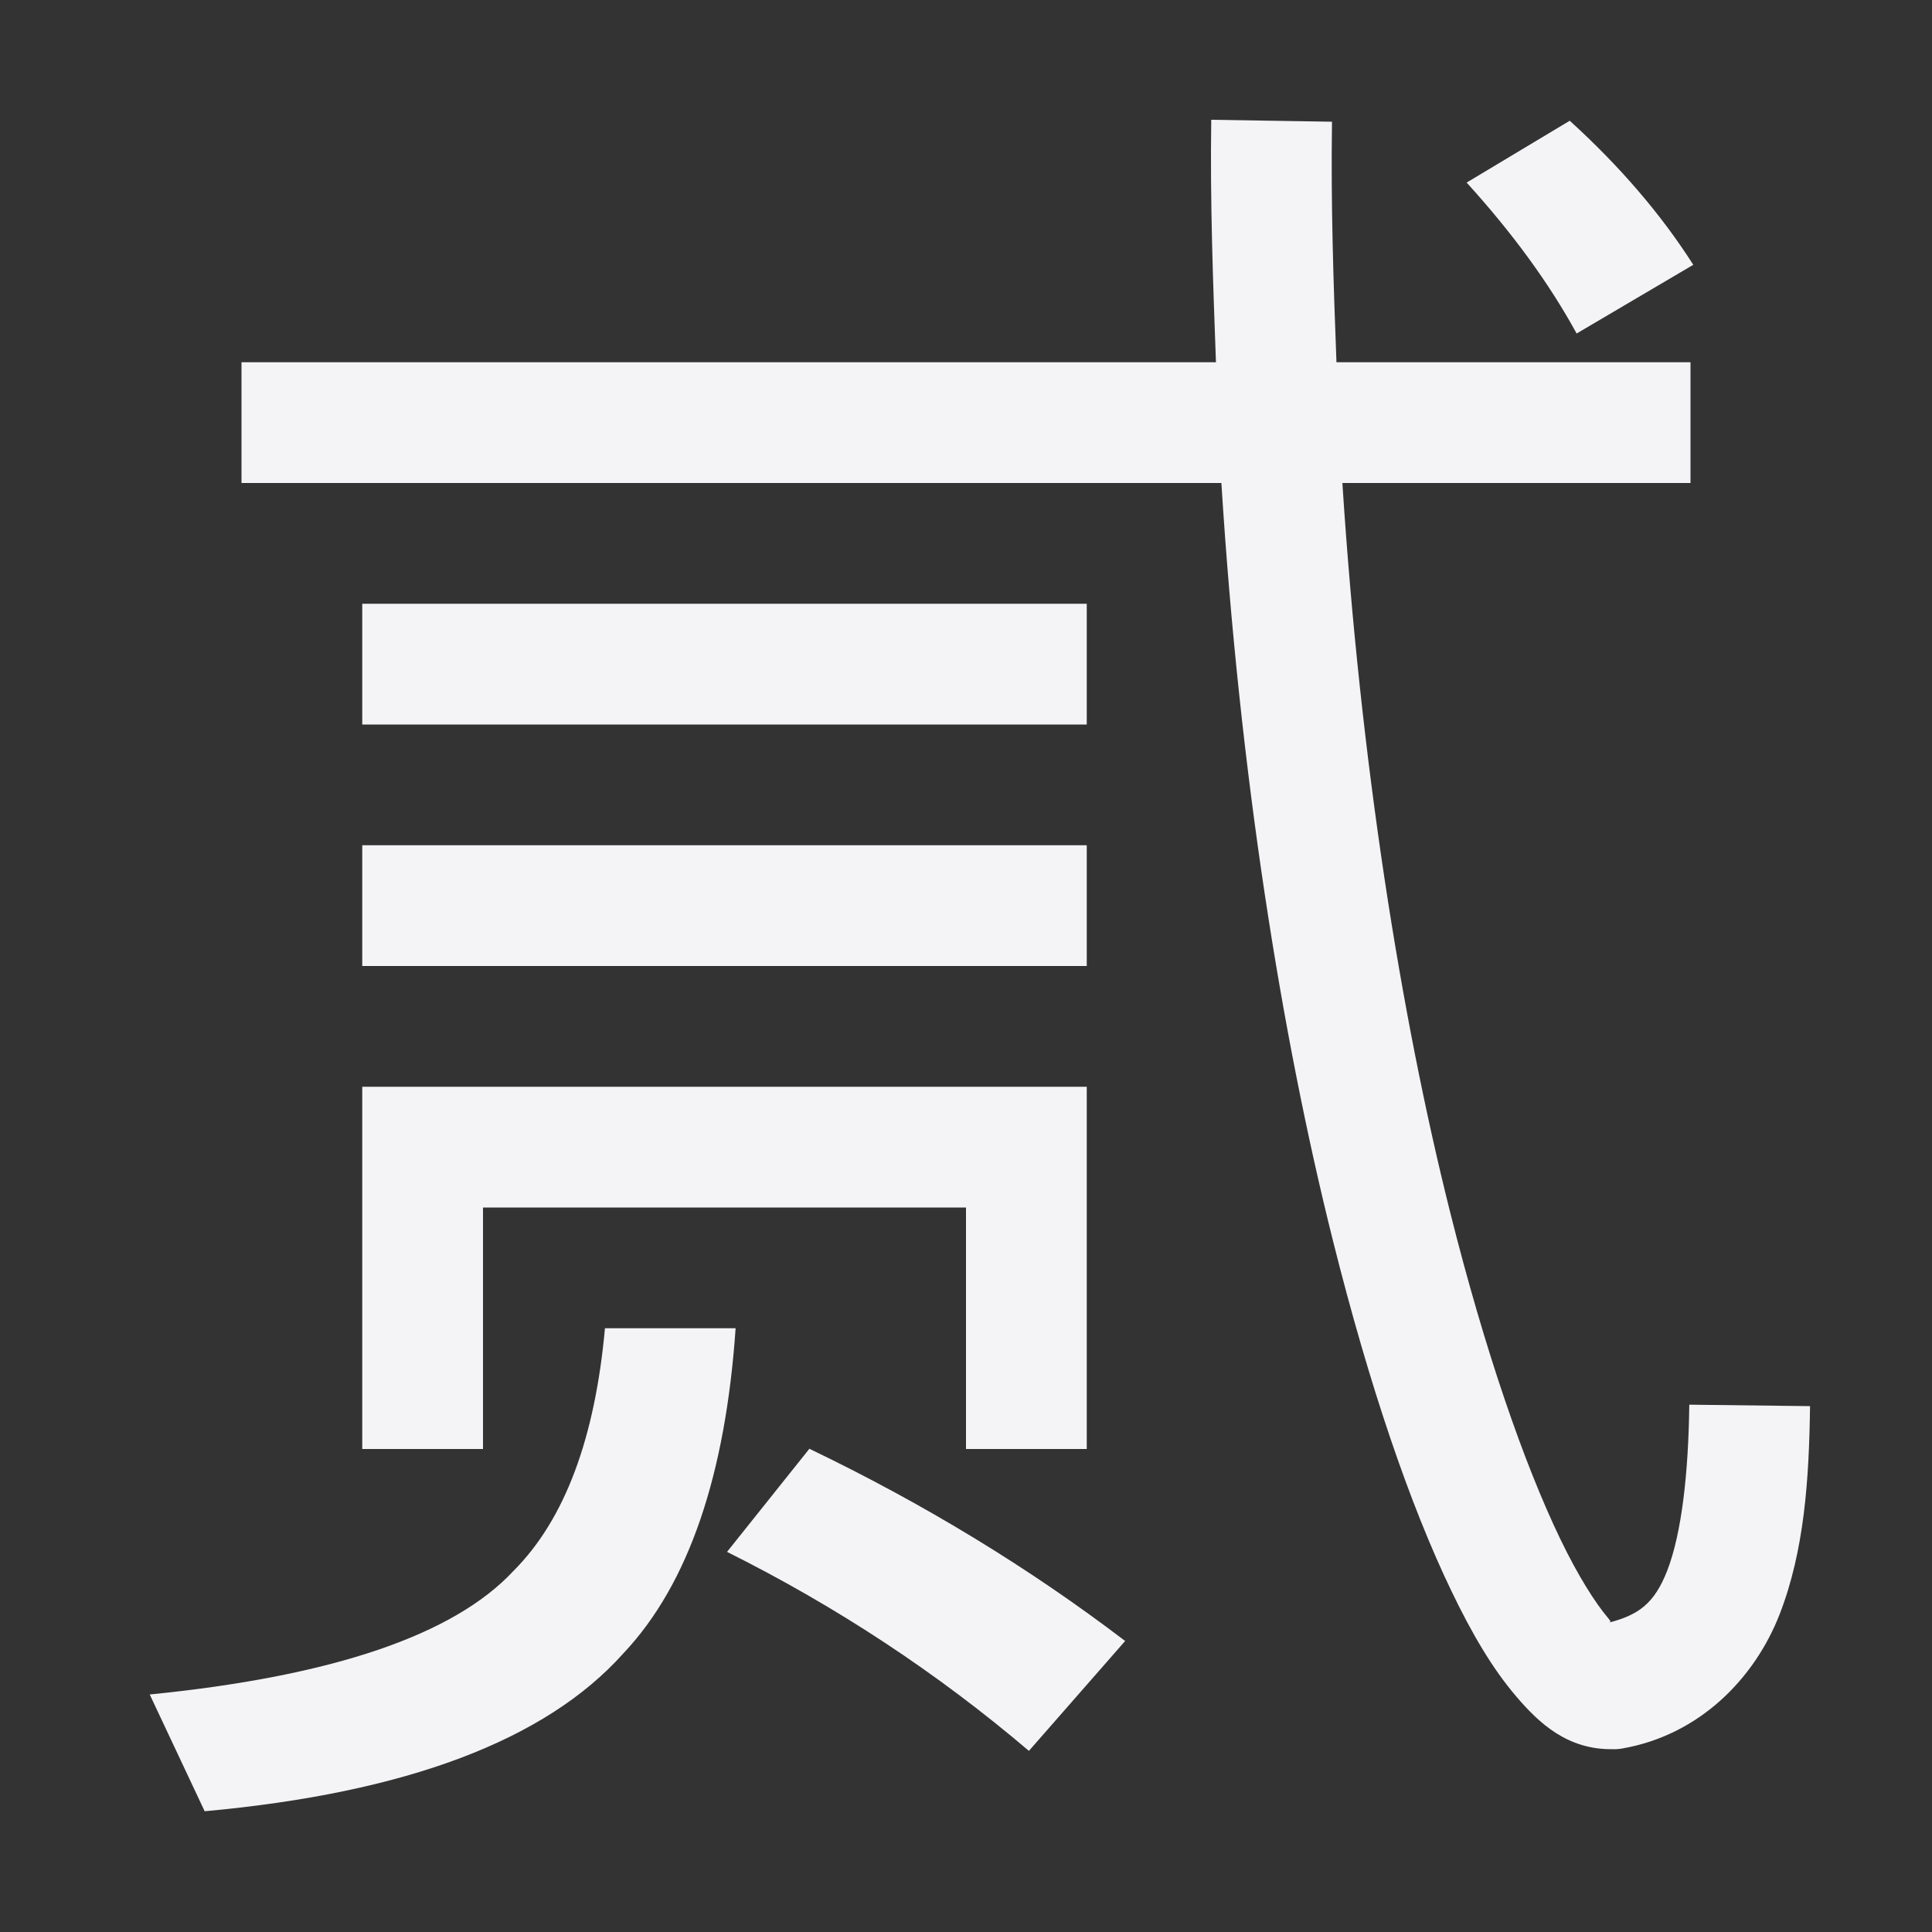 <svg xmlns="http://www.w3.org/2000/svg" style="fill-rule:evenodd;clip-rule:evenodd;stroke-linejoin:round;stroke-miterlimit:2" width="100%" height="100%" viewBox="0 0 16 16" xml:space="preserve">
 <rect x="0" y="0" width="16" height="16" fill="#333333" stroke="none"/>
 <defs>
  <style id="current-color-scheme" type="text/css">
   .ColorScheme-Text { color:#f4f4f7; } .ColorScheme-Highlight { color:#4285f4; } .ColorScheme-NeutralText { color:#ff9800; } .ColorScheme-PositiveText { color:#4caf50; } .ColorScheme-NegativeText { color:#f44336; }
  </style>
 </defs>
 <path style="fill:currentColor;" class="ColorScheme-Text" d="M5.01,11l1.082,0c-0.083,1.204 -0.384,2.115 -0.93,2.693c-0.644,0.72 -1.799,1.155 -3.467,1.307l-0.455,-0.967c1.516,-0.151 2.519,-0.493 3.012,-1.023c0.43,-0.43 0.676,-1.108 0.758,-2.01Zm1.693,0.998c0.947,0.455 1.82,0.986 2.615,1.592l-0.797,0.91c-0.757,-0.644 -1.59,-1.194 -2.5,-1.648l0.682,-0.854Zm3.328,-11.006l1,0.016c-0.01,0.68 0.012,1.338 0.037,1.992l2.932,-0l0,1l-2.883,-0c0.149,2.308 0.482,4.401 0.891,6.033c0.29,1.158 0.616,2.094 0.912,2.709c0.148,0.308 0.293,0.535 0.396,0.656c0.047,0.055 -0.001,0.03 0.012,0.039c0.238,-0.063 0.371,-0.153 0.479,-0.429c0.121,-0.313 0.176,-0.812 0.183,-1.375l1,0.012c-0.008,0.606 -0.047,1.197 -0.252,1.724c-0.205,0.527 -0.66,0.999 -1.302,1.111c-0.027,0.005 -0.054,0.007 -0.081,0.006c-0.372,0.005 -0.607,-0.212 -0.8,-0.439c-0.194,-0.227 -0.364,-0.515 -0.535,-0.871c-0.343,-0.712 -0.679,-1.696 -0.981,-2.901c-0.429,-1.713 -0.774,-3.882 -0.924,-6.275l-8.115,-0l-0,-1l8.07,-0c-0.024,-0.66 -0.049,-1.322 -0.039,-2.008Zm-7.031,8.008l6,-0l-0,3l-1,-0l-0,-2l-4,-0l-0,2l-1,-0l-0,-3Zm-0,-2l6,-0l-0,1l-6,-0l-0,-1Zm-0,-2l6,-0l-0,1l-6,-0l-0,-1Zm10,-4c0.417,0.379 0.758,0.777 1.023,1.193l-0.966,0.569c-0.228,-0.417 -0.532,-0.833 -0.911,-1.25l0.854,-0.512Z"/>
</svg>
